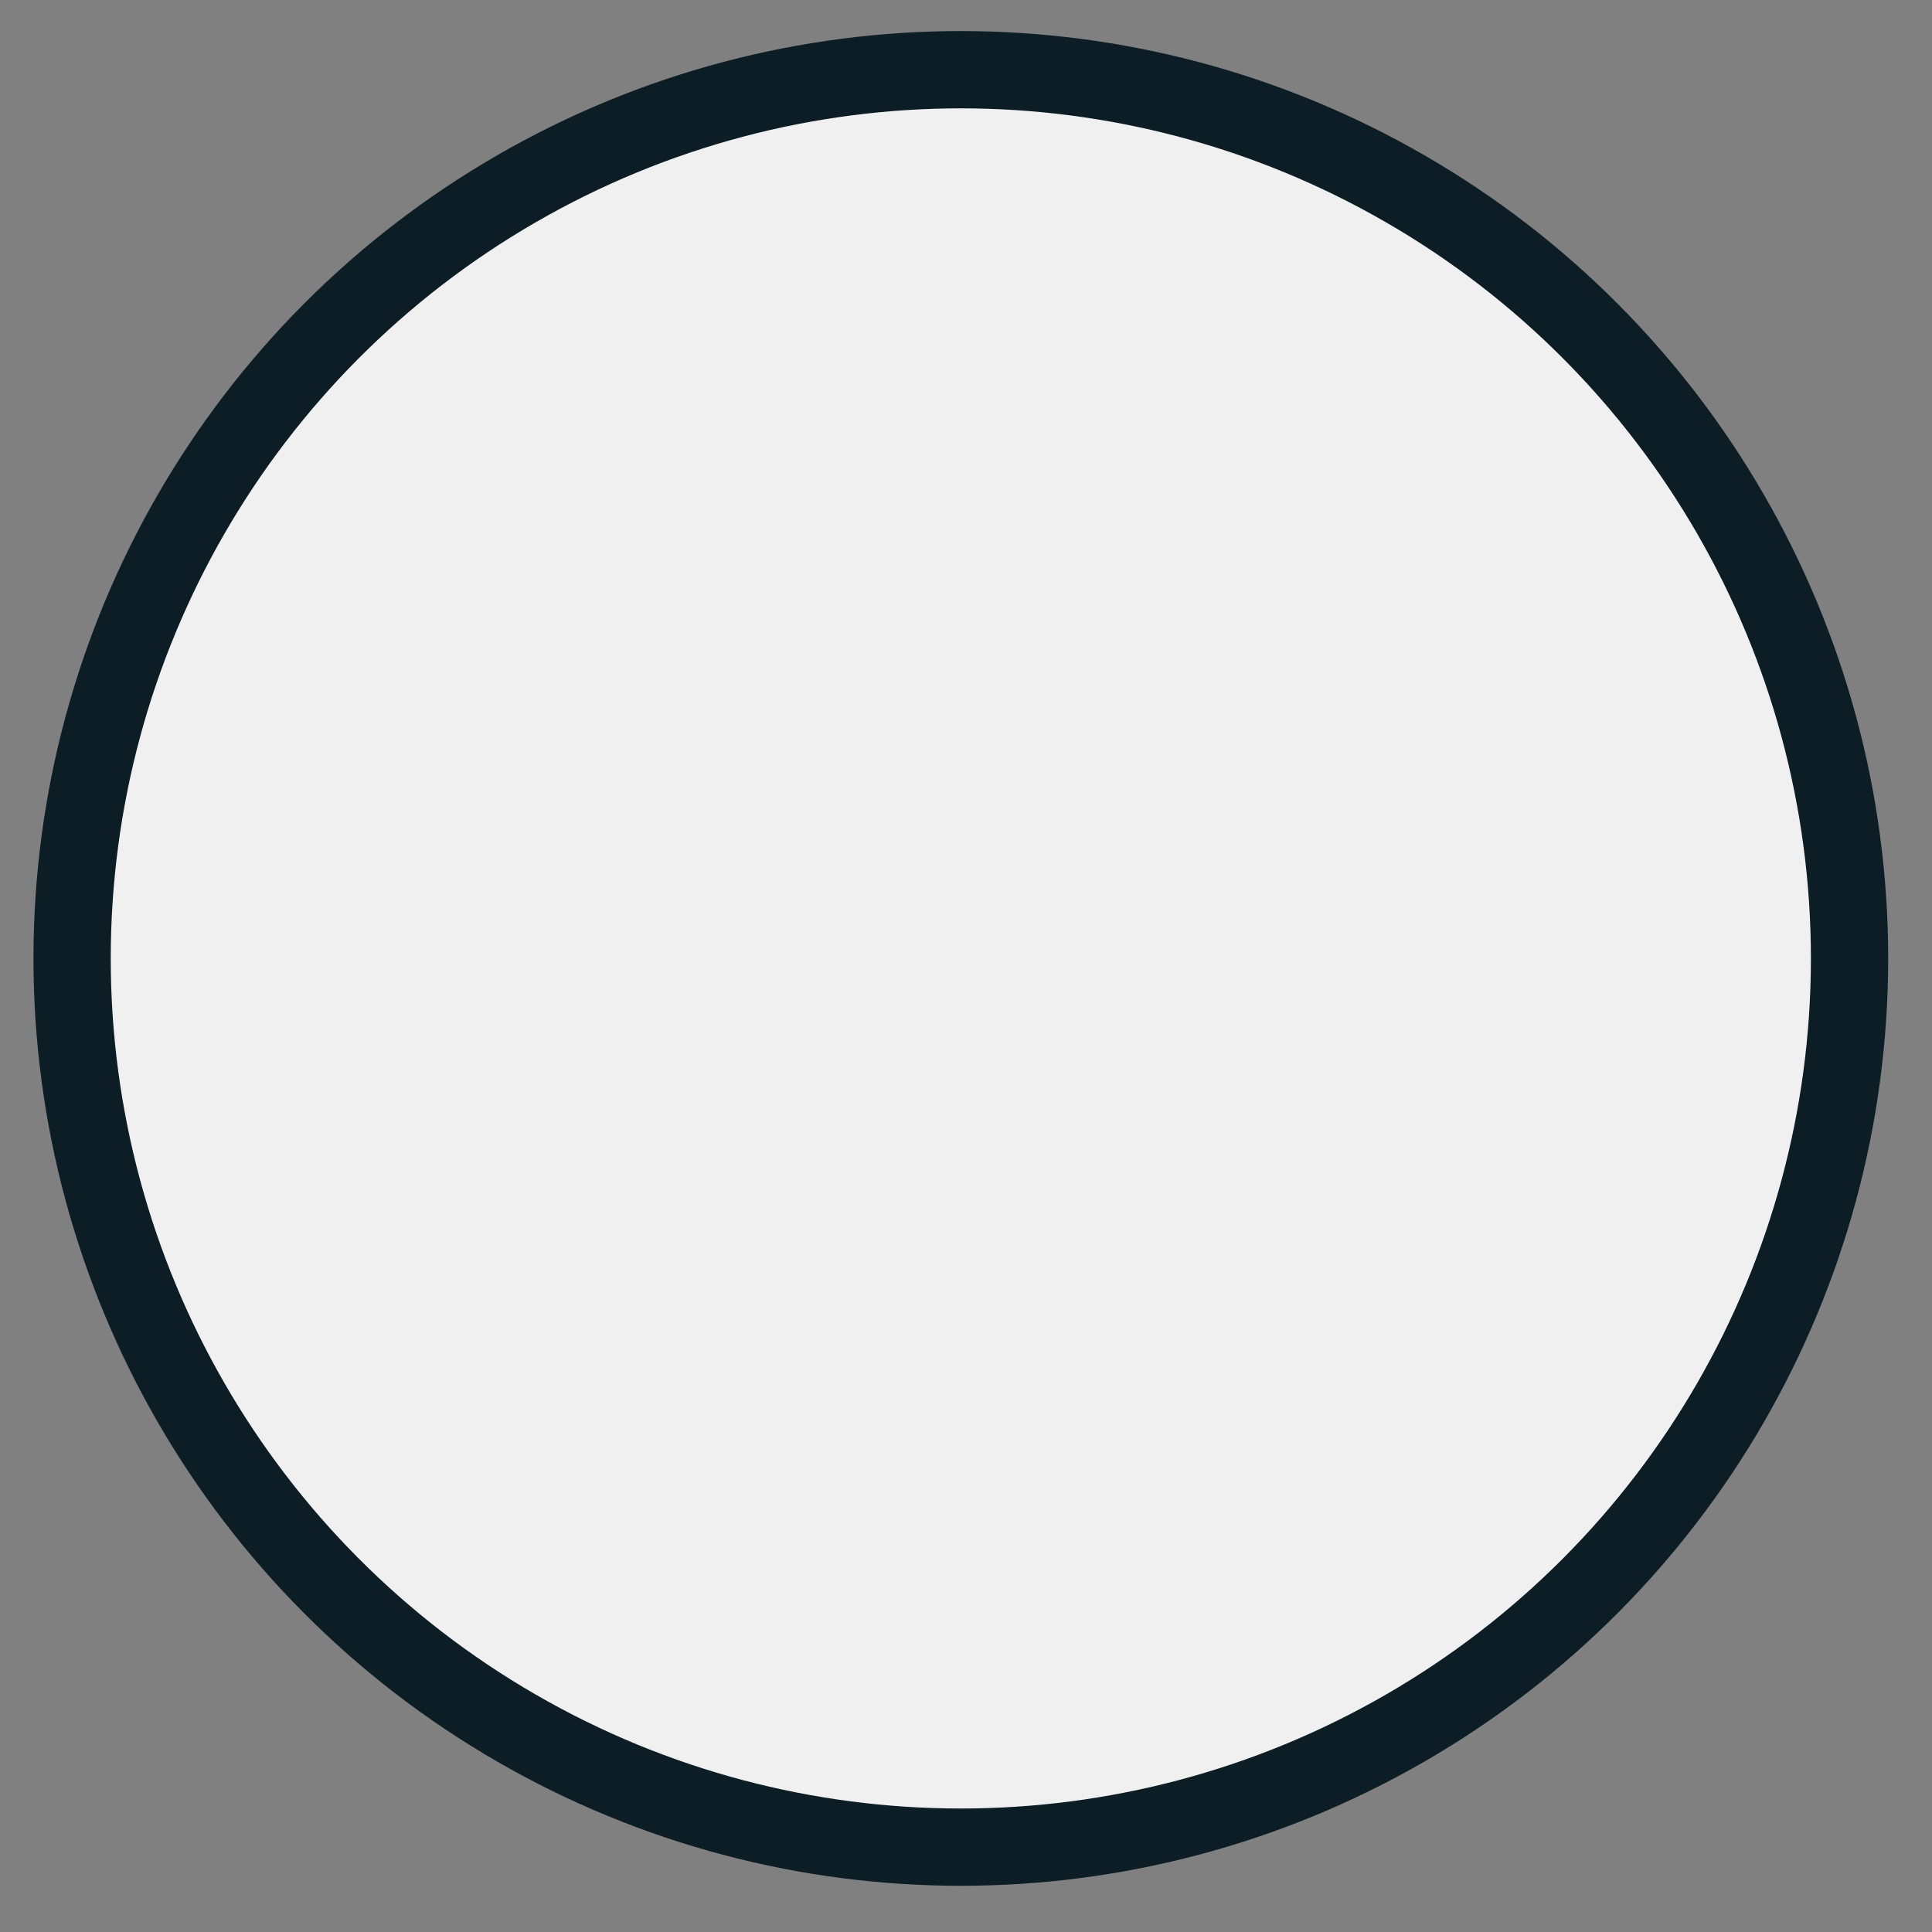 <svg width="25" height="25" viewBox="0 0 25 25" fill="none" xmlns="http://www.w3.org/2000/svg">
    <rect x="0" y="0" width="25" height="25" fill="#808080" stroke="none"/>
    <circle cx="12.433" cy="12.402" r="11.5" fill="#F0F0F0" stroke="#0C1D25"/>
</svg>
